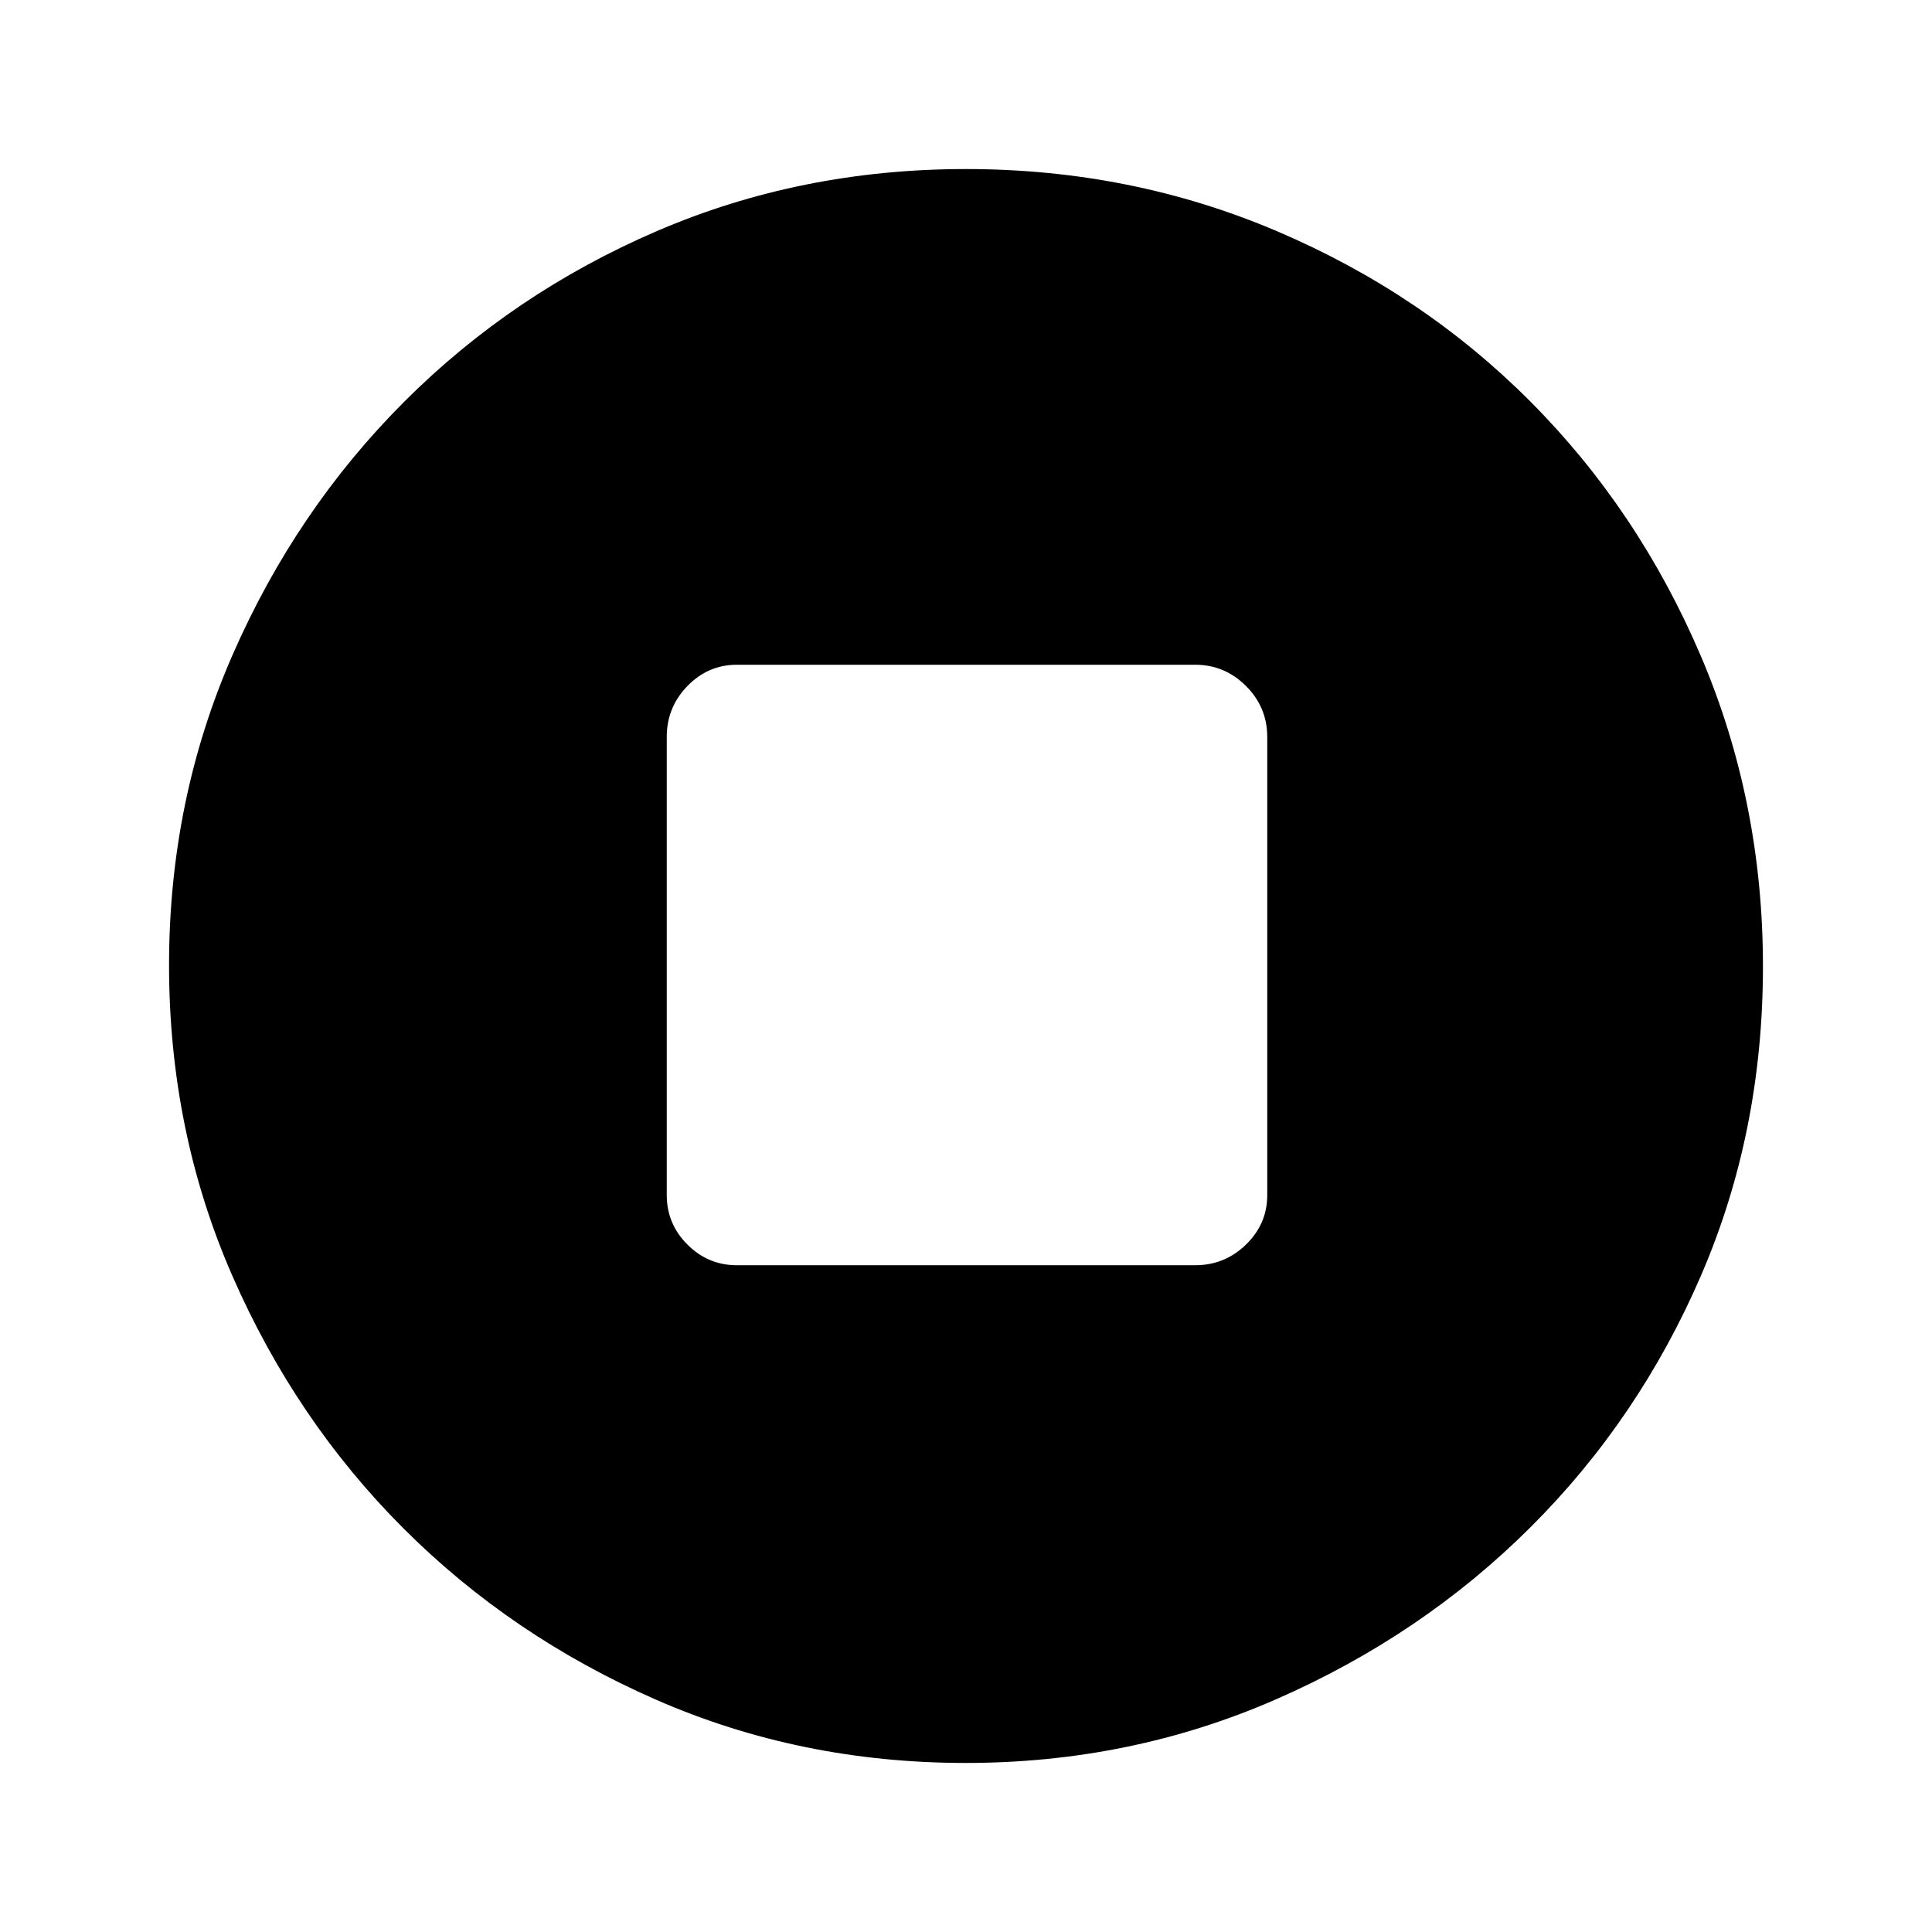<svg xmlns="http://www.w3.org/2000/svg" height="48" viewBox="0 -960 960 960" width="48"><path d="M366.15-331.31h227.7q14.71 0 25.28-10.27 10.56-10.28 10.56-24.57v-227.7q0-14.71-10.56-25.28-10.57-10.56-25.28-10.56h-227.7q-14.29 0-24.57 10.56-10.27 10.57-10.27 25.28v227.7q0 14.29 10.27 24.57 10.28 10.27 24.57 10.27ZM479.87-84q-82.13 0-153.91-31.44-71.79-31.44-125.42-85.05-53.63-53.61-85.09-125.57Q84-398.02 84-480.43q0-81.93 31.5-154.02 31.5-72.08 85.4-125.99 53.89-53.9 125.49-84.73Q397.98-876 479.99-876q81.98 0 154.38 30.82 72.39 30.81 126.08 84.71 53.68 53.89 84.62 126.27Q876-561.82 876-479.79q0 82.41-30.82 153.69-30.81 71.28-84.69 124.99-53.89 53.72-126.25 85.41Q561.88-84 479.87-84Z"/></svg>